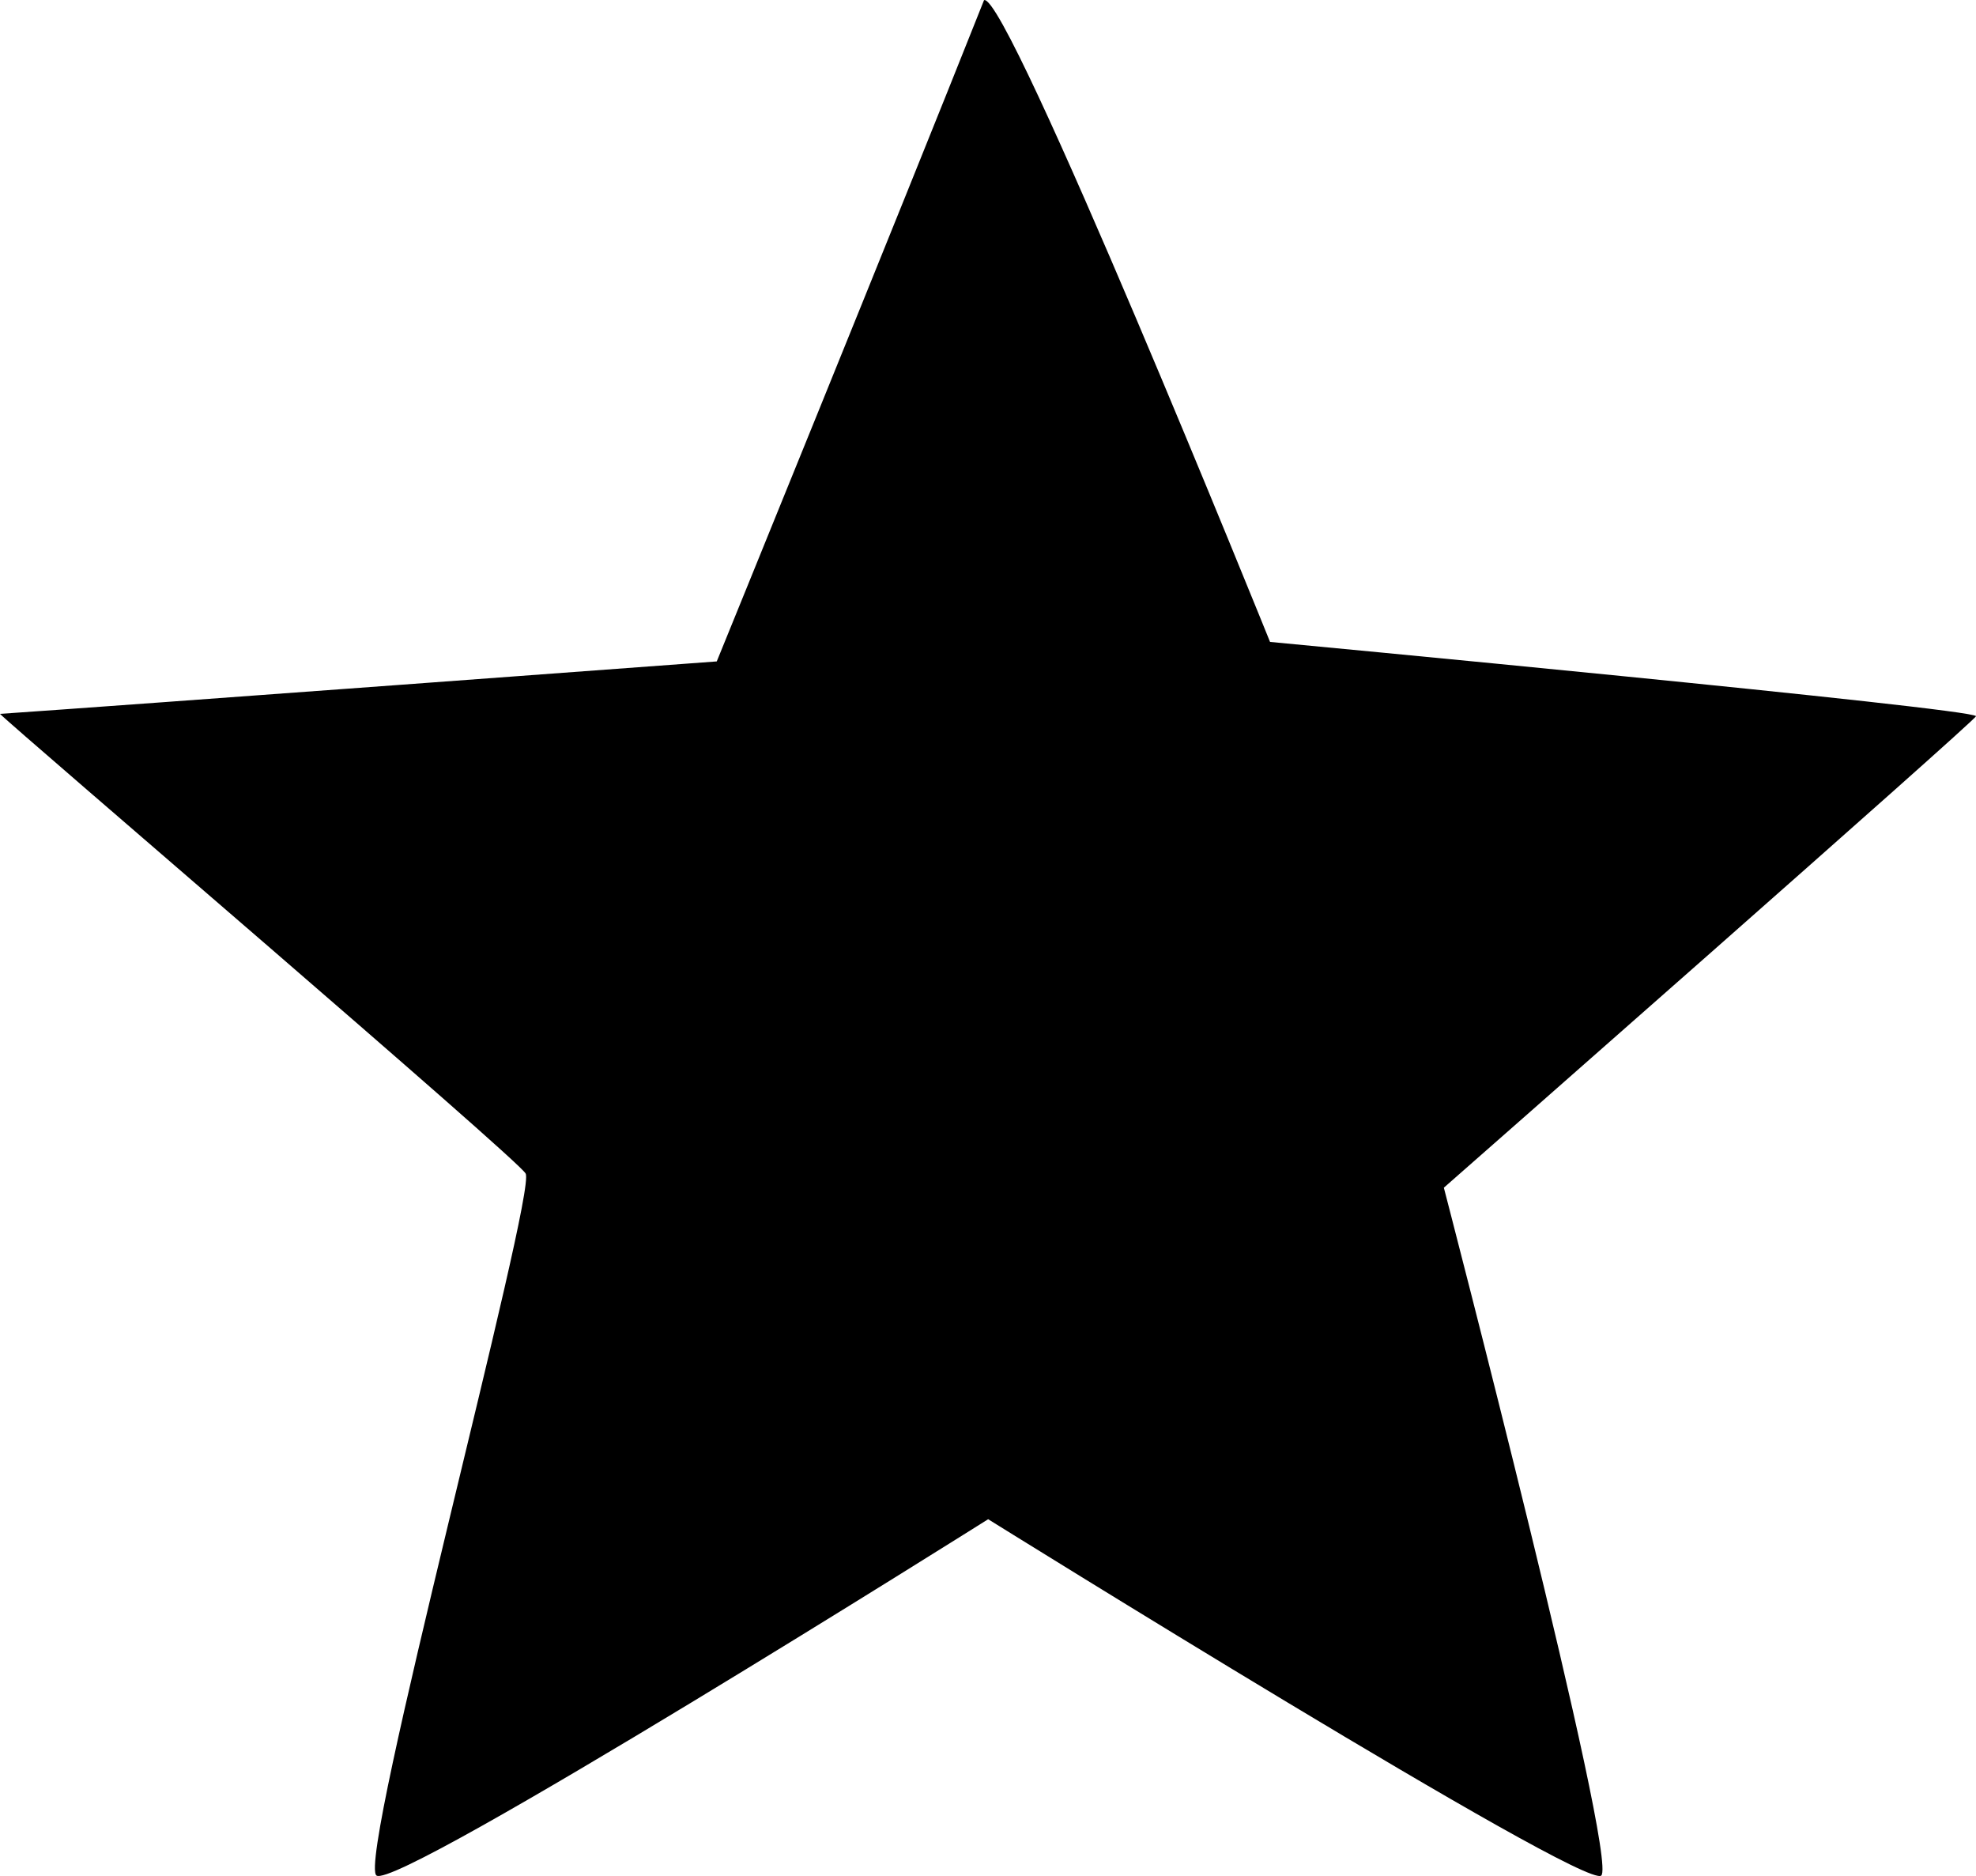 <svg id="Layer_1" data-name="Layer 1" xmlns="http://www.w3.org/2000/svg" viewBox="0 0 254.32 241.4"><path d="M261.64,355.06c14.82-1,92.25-6.75,92.25-6.75s23.38-57.36,34.4-85.09c3-1.15,36.81,82.58,36.81,82.58s90.63,8.55,90.86,9.56c.1.42-68.49,60.67-68.49,60.67s22.56,86.7,20.25,88.52-78.9-45.86-78.9-45.86-75.94,47.8-78.72,45.85c-2.62-1.84,20.65-87.93,19.19-90.33C328.49,412.51,263.19,356.7,261.64,355.06Z" transform="translate(-261.64 -263.2)"/></svg>